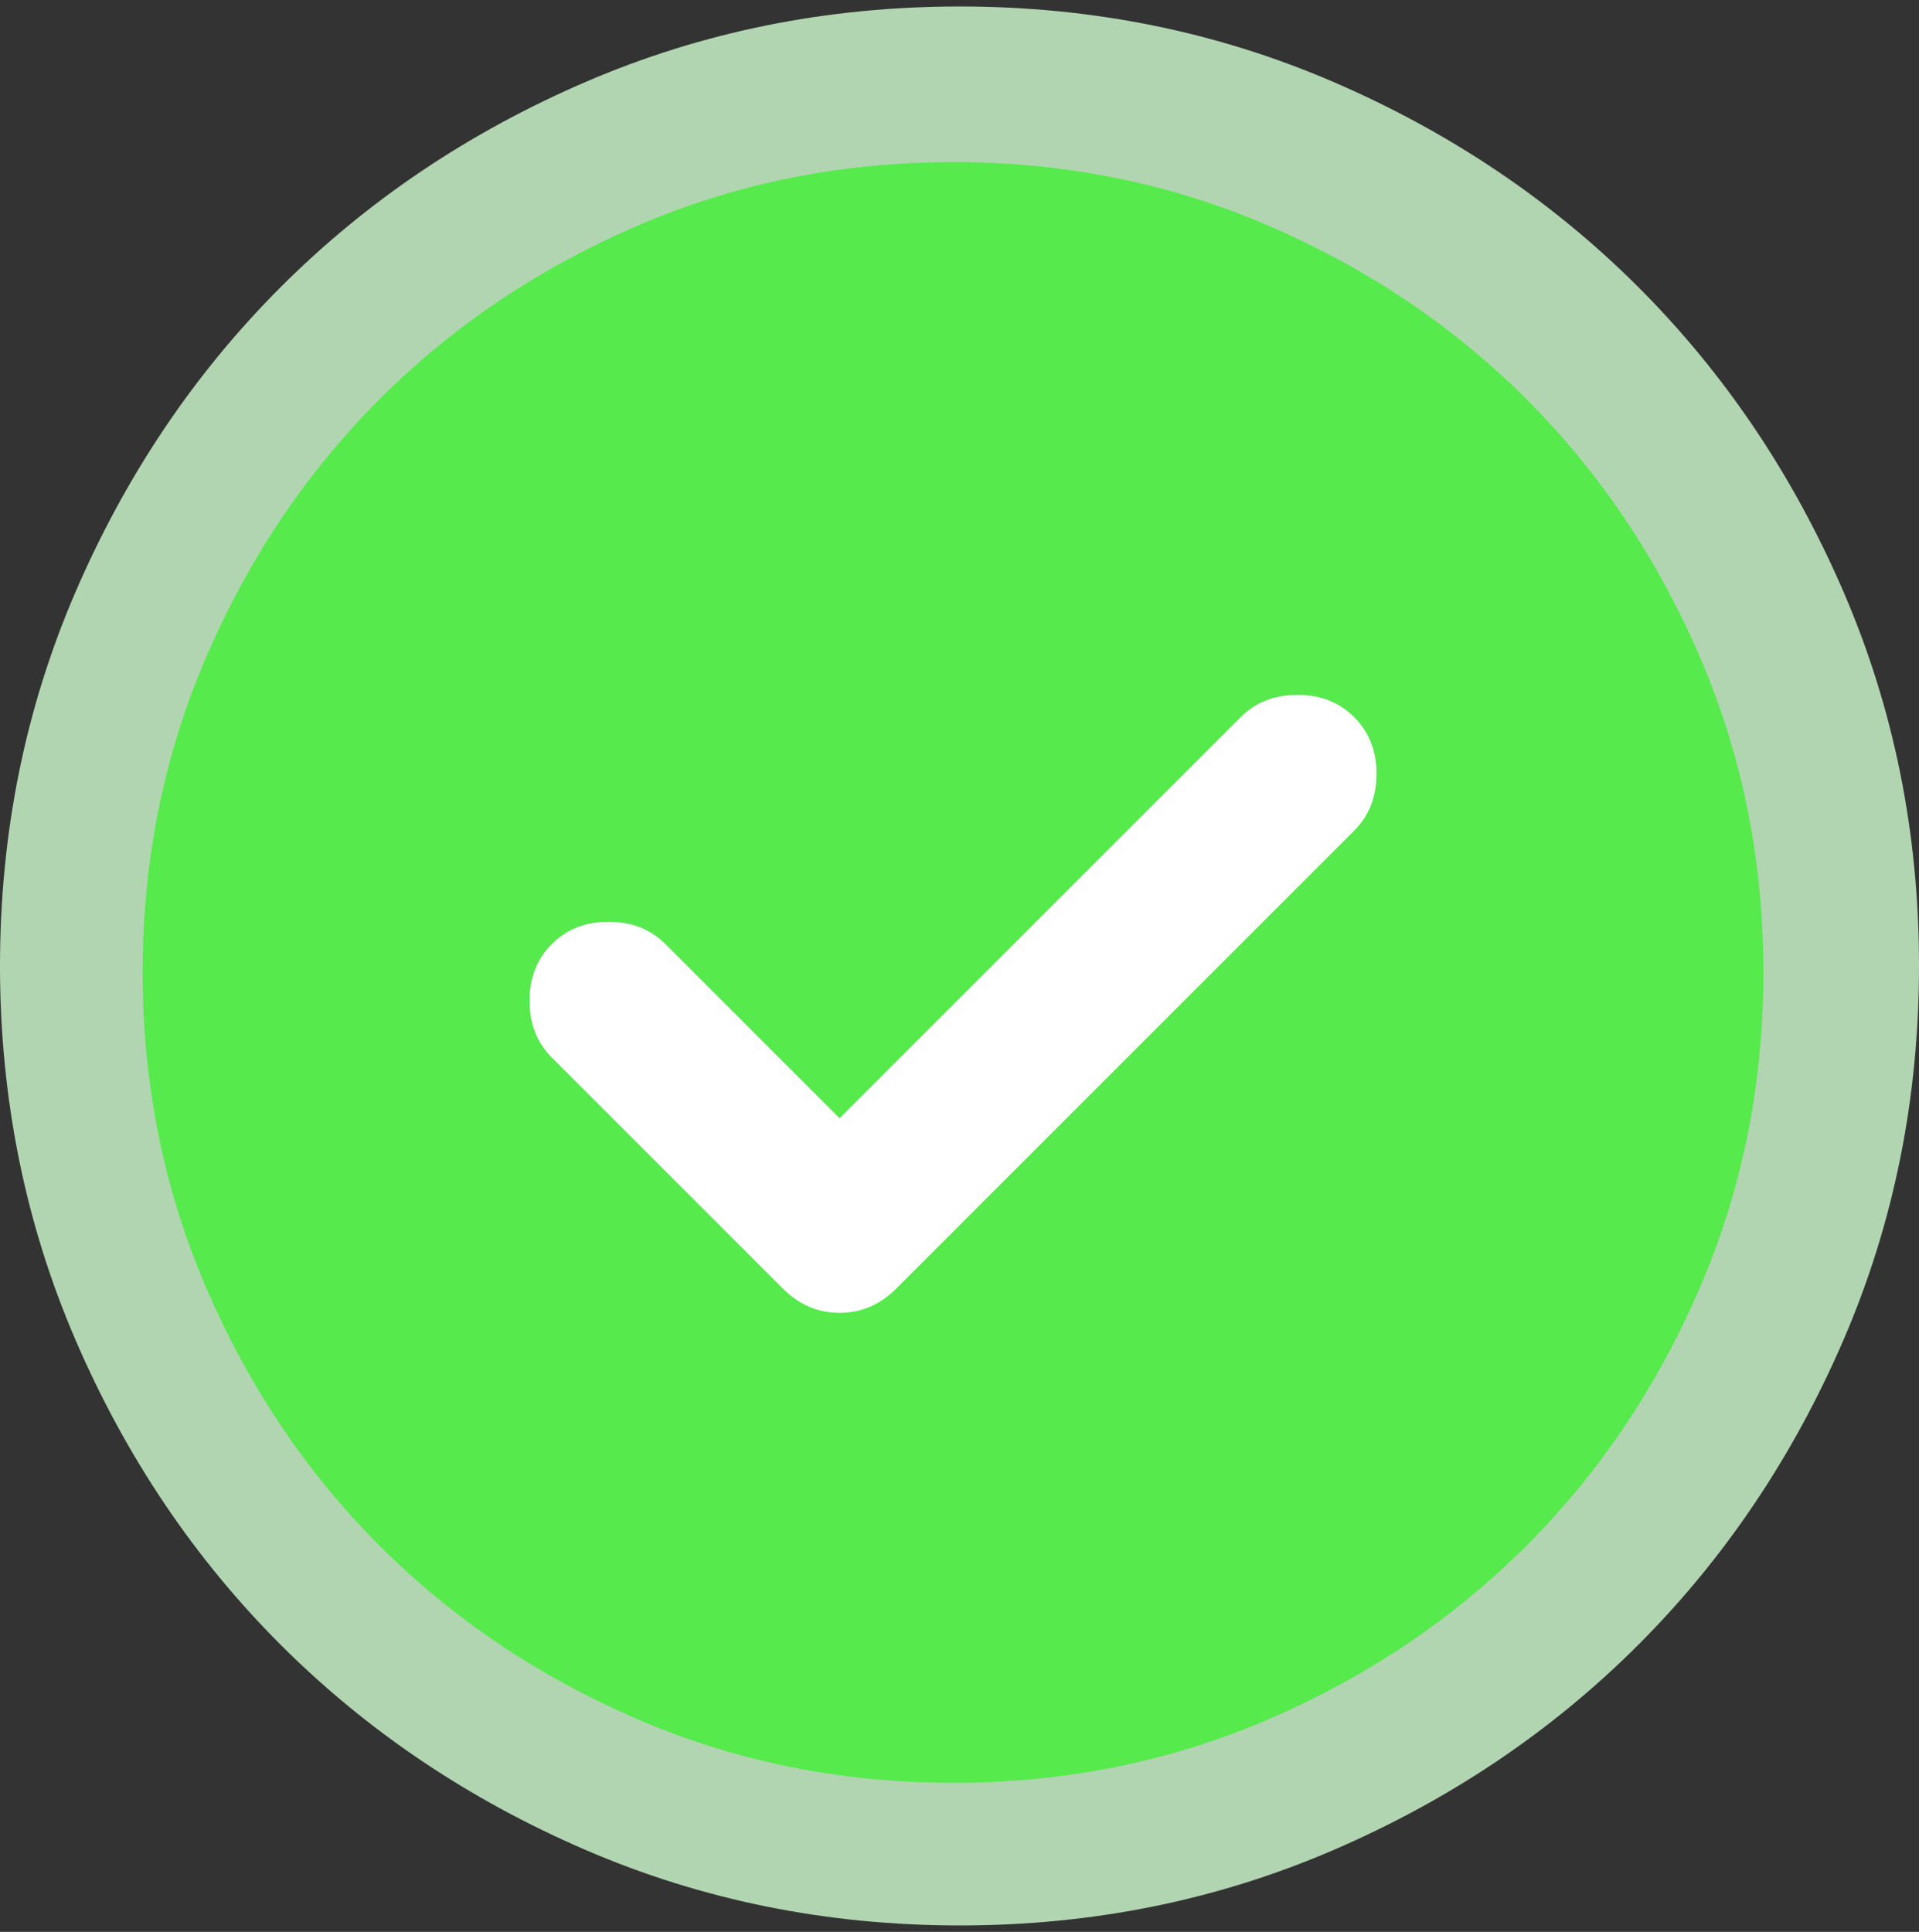 <svg width="148" height="149" viewBox="0 0 148 149" fill="none" xmlns="http://www.w3.org/2000/svg">
<rect x="0" y="0" width="148" height="149" fill="#333333" stroke="none"/>
<path d="M63.64 87.82L47.73 71.91C46.373 70.553 44.647 69.875 42.55 69.875C40.453 69.875 38.727 70.553 37.37 71.91C36.013 73.267 35.335 74.993 35.335 77.09C35.335 79.187 36.013 80.913 37.37 82.27L58.46 103.36C59.94 104.84 61.667 105.58 63.64 105.58C65.613 105.58 67.34 104.84 68.82 103.36L110.63 61.55C111.987 60.193 112.665 58.467 112.665 56.37C112.665 54.273 111.987 52.547 110.63 51.19C109.273 49.833 107.547 49.155 105.45 49.155C103.353 49.155 101.627 49.833 100.27 51.19L63.64 87.82ZM74 148.5C63.763 148.5 54.143 146.556 45.14 142.669C36.137 138.781 28.305 133.51 21.645 126.855C14.985 120.195 9.714 112.363 5.831 103.36C1.949 94.357 0.005 84.737 0 74.5C0 64.263 1.944 54.643 5.831 45.64C9.719 36.637 14.99 28.805 21.645 22.145C28.305 15.485 36.137 10.214 45.14 6.331C54.143 2.449 63.763 0.505 74 0.5C84.237 0.5 93.857 2.444 102.86 6.331C111.863 10.219 119.695 15.49 126.355 22.145C133.015 28.805 138.289 36.637 142.176 45.64C146.064 54.643 148.005 64.263 148 74.5C148 84.737 146.056 94.357 142.169 103.36C138.281 112.363 133.01 120.195 126.355 126.855C119.695 133.515 111.863 138.789 102.86 142.676C93.857 146.564 84.237 148.505 74 148.5Z" fill="#D0FDD0" fill-opacity="0.8"/>
<path d="M63.64 87.82L47.73 71.91C46.373 70.553 44.647 69.875 42.55 69.875C40.453 69.875 38.727 70.553 37.37 71.91C36.013 73.267 35.335 74.993 35.335 77.09C35.335 79.187 36.013 80.913 37.37 82.27L58.46 103.36C59.94 104.84 61.667 105.58 63.64 105.58C65.613 105.58 67.34 104.84 68.82 103.36L110.63 61.55C111.987 60.193 112.665 58.467 112.665 56.37C112.665 54.273 111.987 52.547 110.63 51.19C109.273 49.833 107.547 49.155 105.45 49.155C103.353 49.155 101.627 49.833 100.27 51.19L63.64 87.82Z" fill="#D0FDD0" fill-opacity="0.8"/>
<path d="M64.75 86.25L51.312 72.812C50.167 71.667 48.708 71.094 46.938 71.094C45.167 71.094 43.708 71.667 42.562 72.812C41.417 73.958 40.844 75.417 40.844 77.188C40.844 78.958 41.417 80.417 42.562 81.562L60.375 99.375C61.625 100.625 63.083 101.25 64.75 101.25C66.417 101.25 67.875 100.625 69.125 99.375L104.438 64.062C105.583 62.917 106.156 61.458 106.156 59.688C106.156 57.917 105.583 56.458 104.438 55.312C103.292 54.167 101.833 53.594 100.063 53.594C98.292 53.594 96.833 54.167 95.688 55.312L64.75 86.25ZM73.5 137.5C64.854 137.5 56.729 135.858 49.125 132.575C41.521 129.292 34.906 124.84 29.281 119.219C23.656 113.594 19.204 106.979 15.925 99.375C12.646 91.771 11.004 83.646 11 75C11 66.354 12.642 58.229 15.925 50.625C19.208 43.021 23.66 36.406 29.281 30.781C34.906 25.156 41.521 20.704 49.125 17.425C56.729 14.146 64.854 12.504 73.5 12.5C82.146 12.5 90.271 14.142 97.875 17.425C105.479 20.708 112.094 25.16 117.719 30.781C123.344 36.406 127.798 43.021 131.081 50.625C134.365 58.229 136.004 66.354 136 75C136 83.646 134.358 91.771 131.075 99.375C127.792 106.979 123.34 113.594 117.719 119.219C112.094 124.844 105.479 129.298 97.875 132.581C90.271 135.865 82.146 137.504 73.5 137.5Z" fill="#56EA4C"/>
<path d="M64.75 86.25L51.312 72.812C50.167 71.667 48.708 71.094 46.938 71.094C45.167 71.094 43.708 71.667 42.562 72.812C41.417 73.958 40.844 75.417 40.844 77.188C40.844 78.958 41.417 80.417 42.562 81.562L60.375 99.375C61.625 100.625 63.083 101.25 64.75 101.25C66.417 101.25 67.875 100.625 69.125 99.375L104.438 64.062C105.583 62.917 106.156 61.458 106.156 59.688C106.156 57.917 105.583 56.458 104.438 55.312C103.292 54.167 101.833 53.594 100.063 53.594C98.292 53.594 96.833 54.167 95.688 55.312L64.75 86.25Z" fill="white"/>
</svg>
